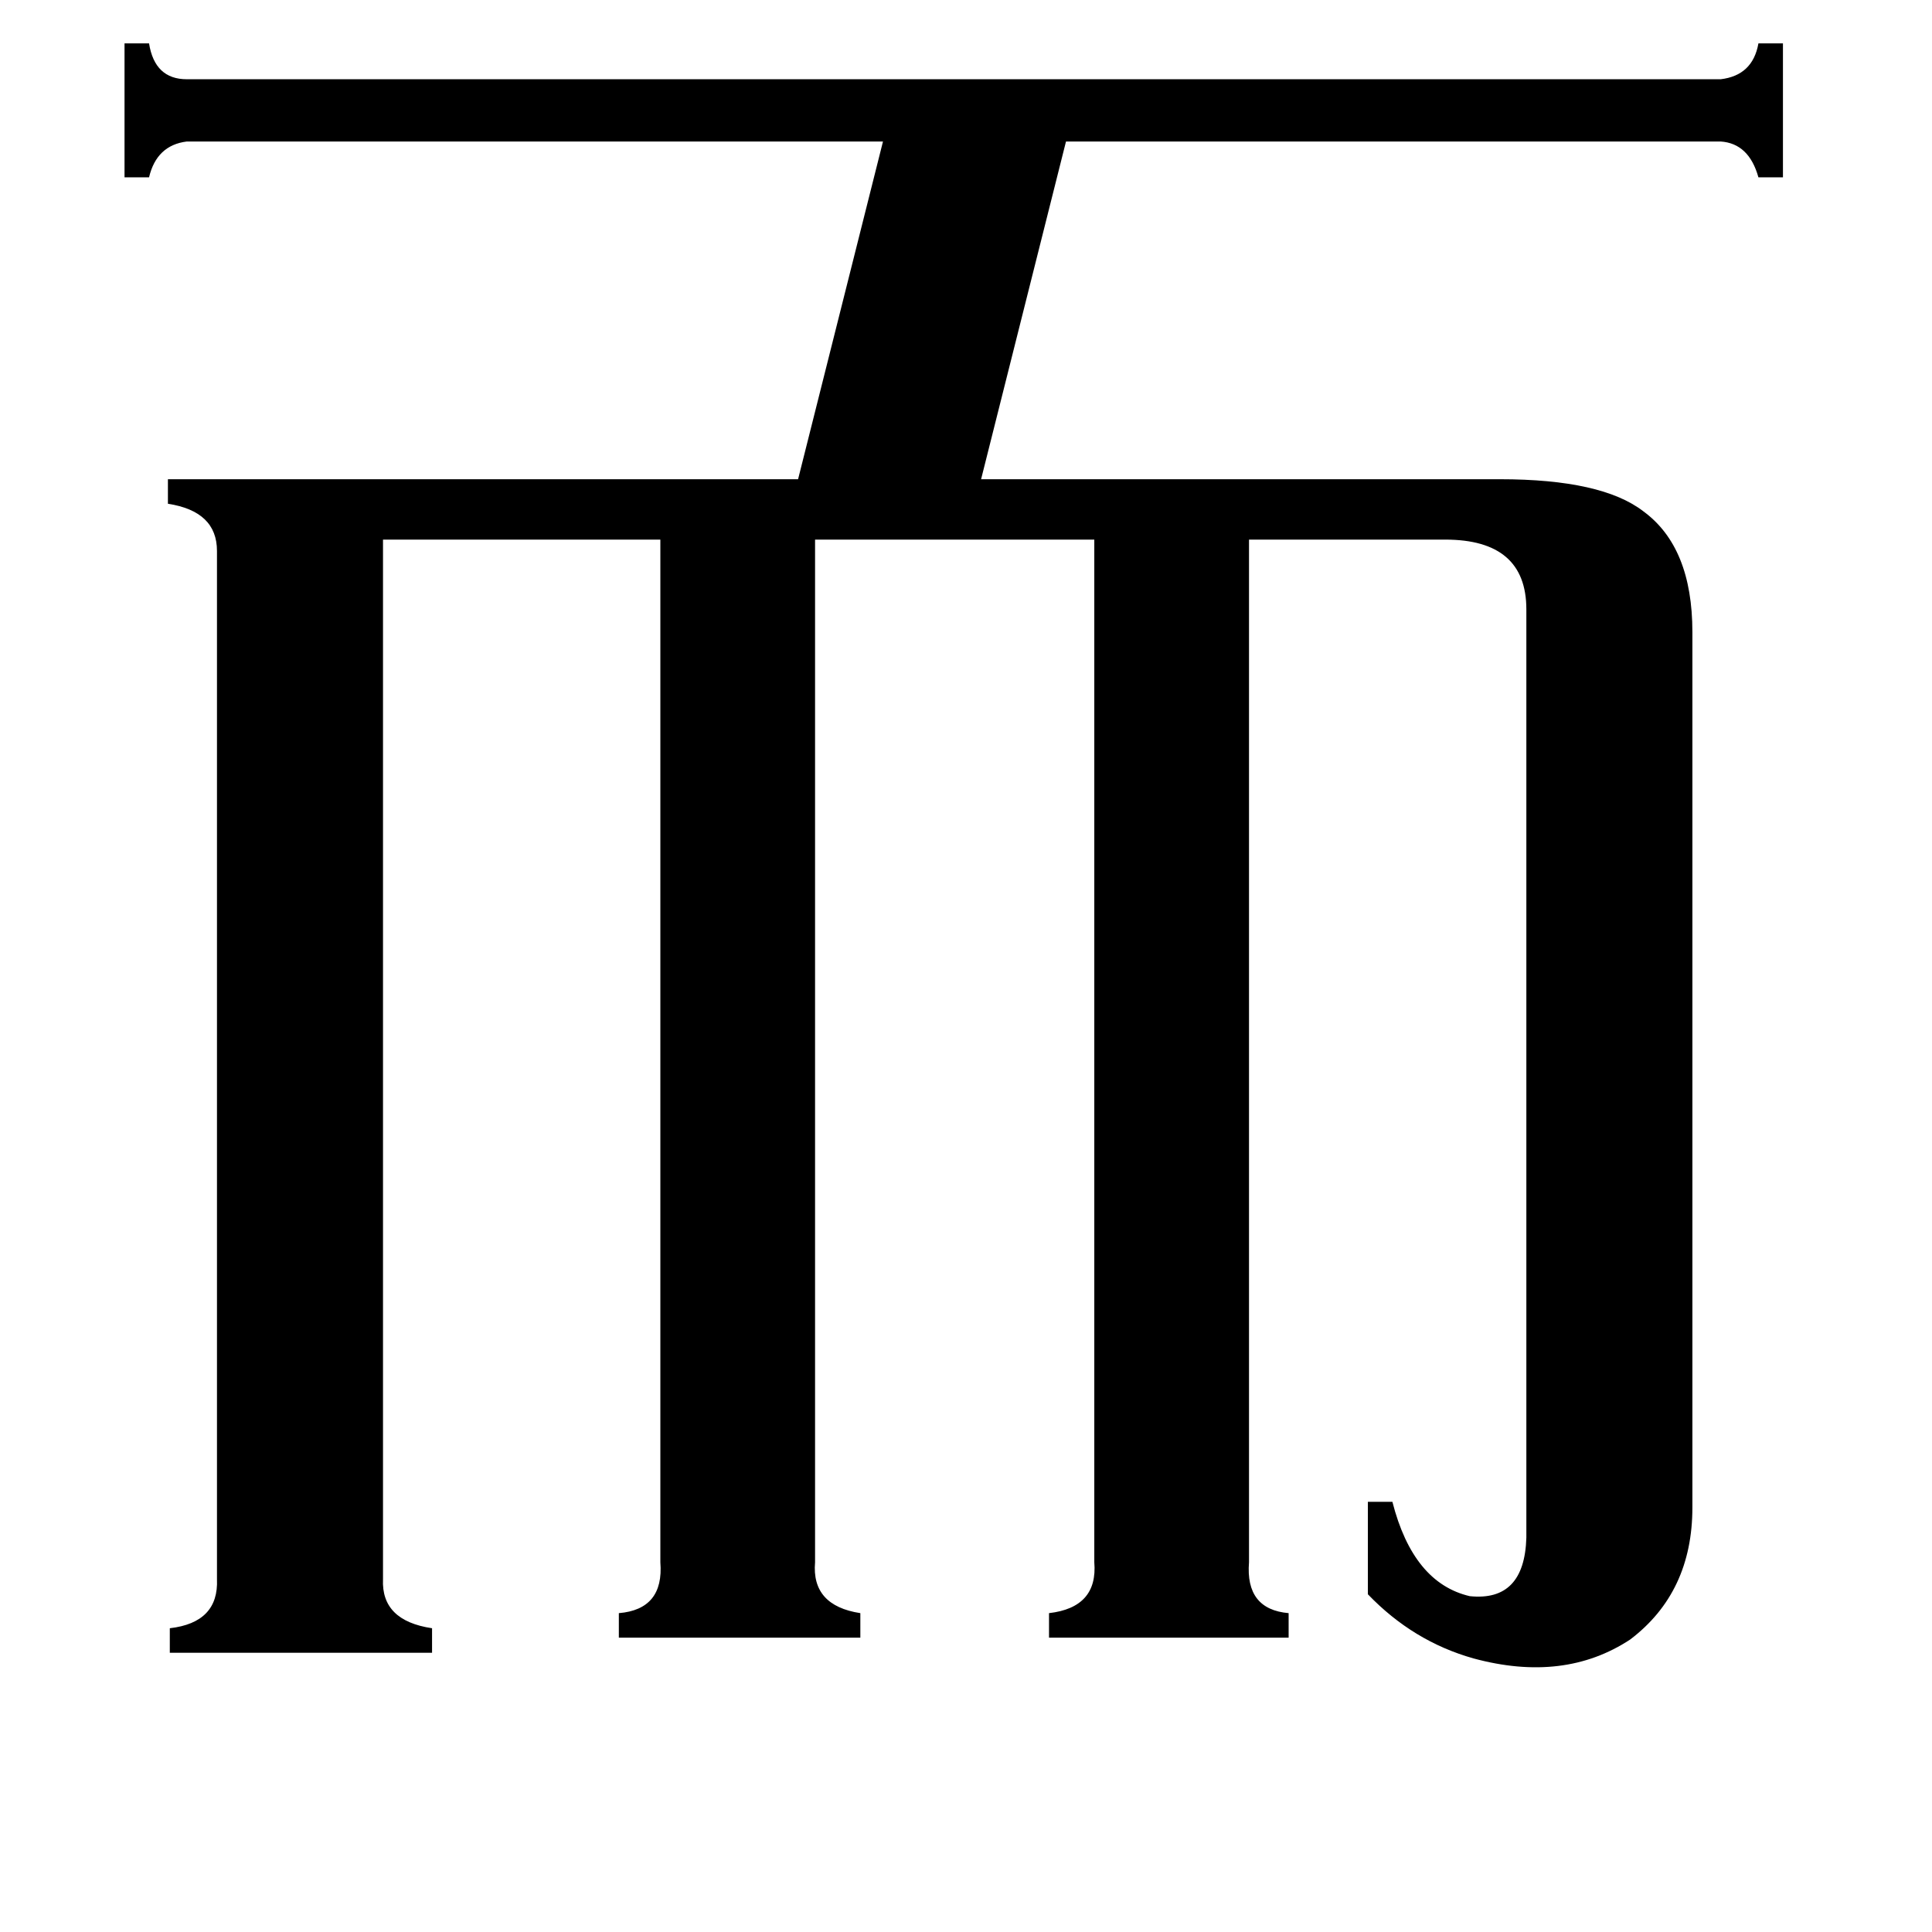<svg xmlns="http://www.w3.org/2000/svg" viewBox="0 -800 1024 1024">
	<path fill="#000000" d="M432 28Q430 51 456 55V68H328V55Q352 53 350 28V-514H203V37Q202 59 229 63V76H90V63Q116 60 115 37V-508Q115 -529 89 -533V-546H423L468 -725H99Q83 -723 79 -706H66V-777H79Q82 -758 99 -758H912Q929 -760 932 -777H945V-706H932Q927 -724 912 -725H565L520 -546H795Q849 -546 871 -529Q897 -510 897 -465V-1Q897 44 864 69Q829 92 781 79Q749 70 725 45V-4H738Q749 39 779 46Q808 49 809 15V-477Q809 -514 766 -514H662V28Q660 53 683 55V68H556V55Q582 52 580 28V-514H432Z"/>
</svg>